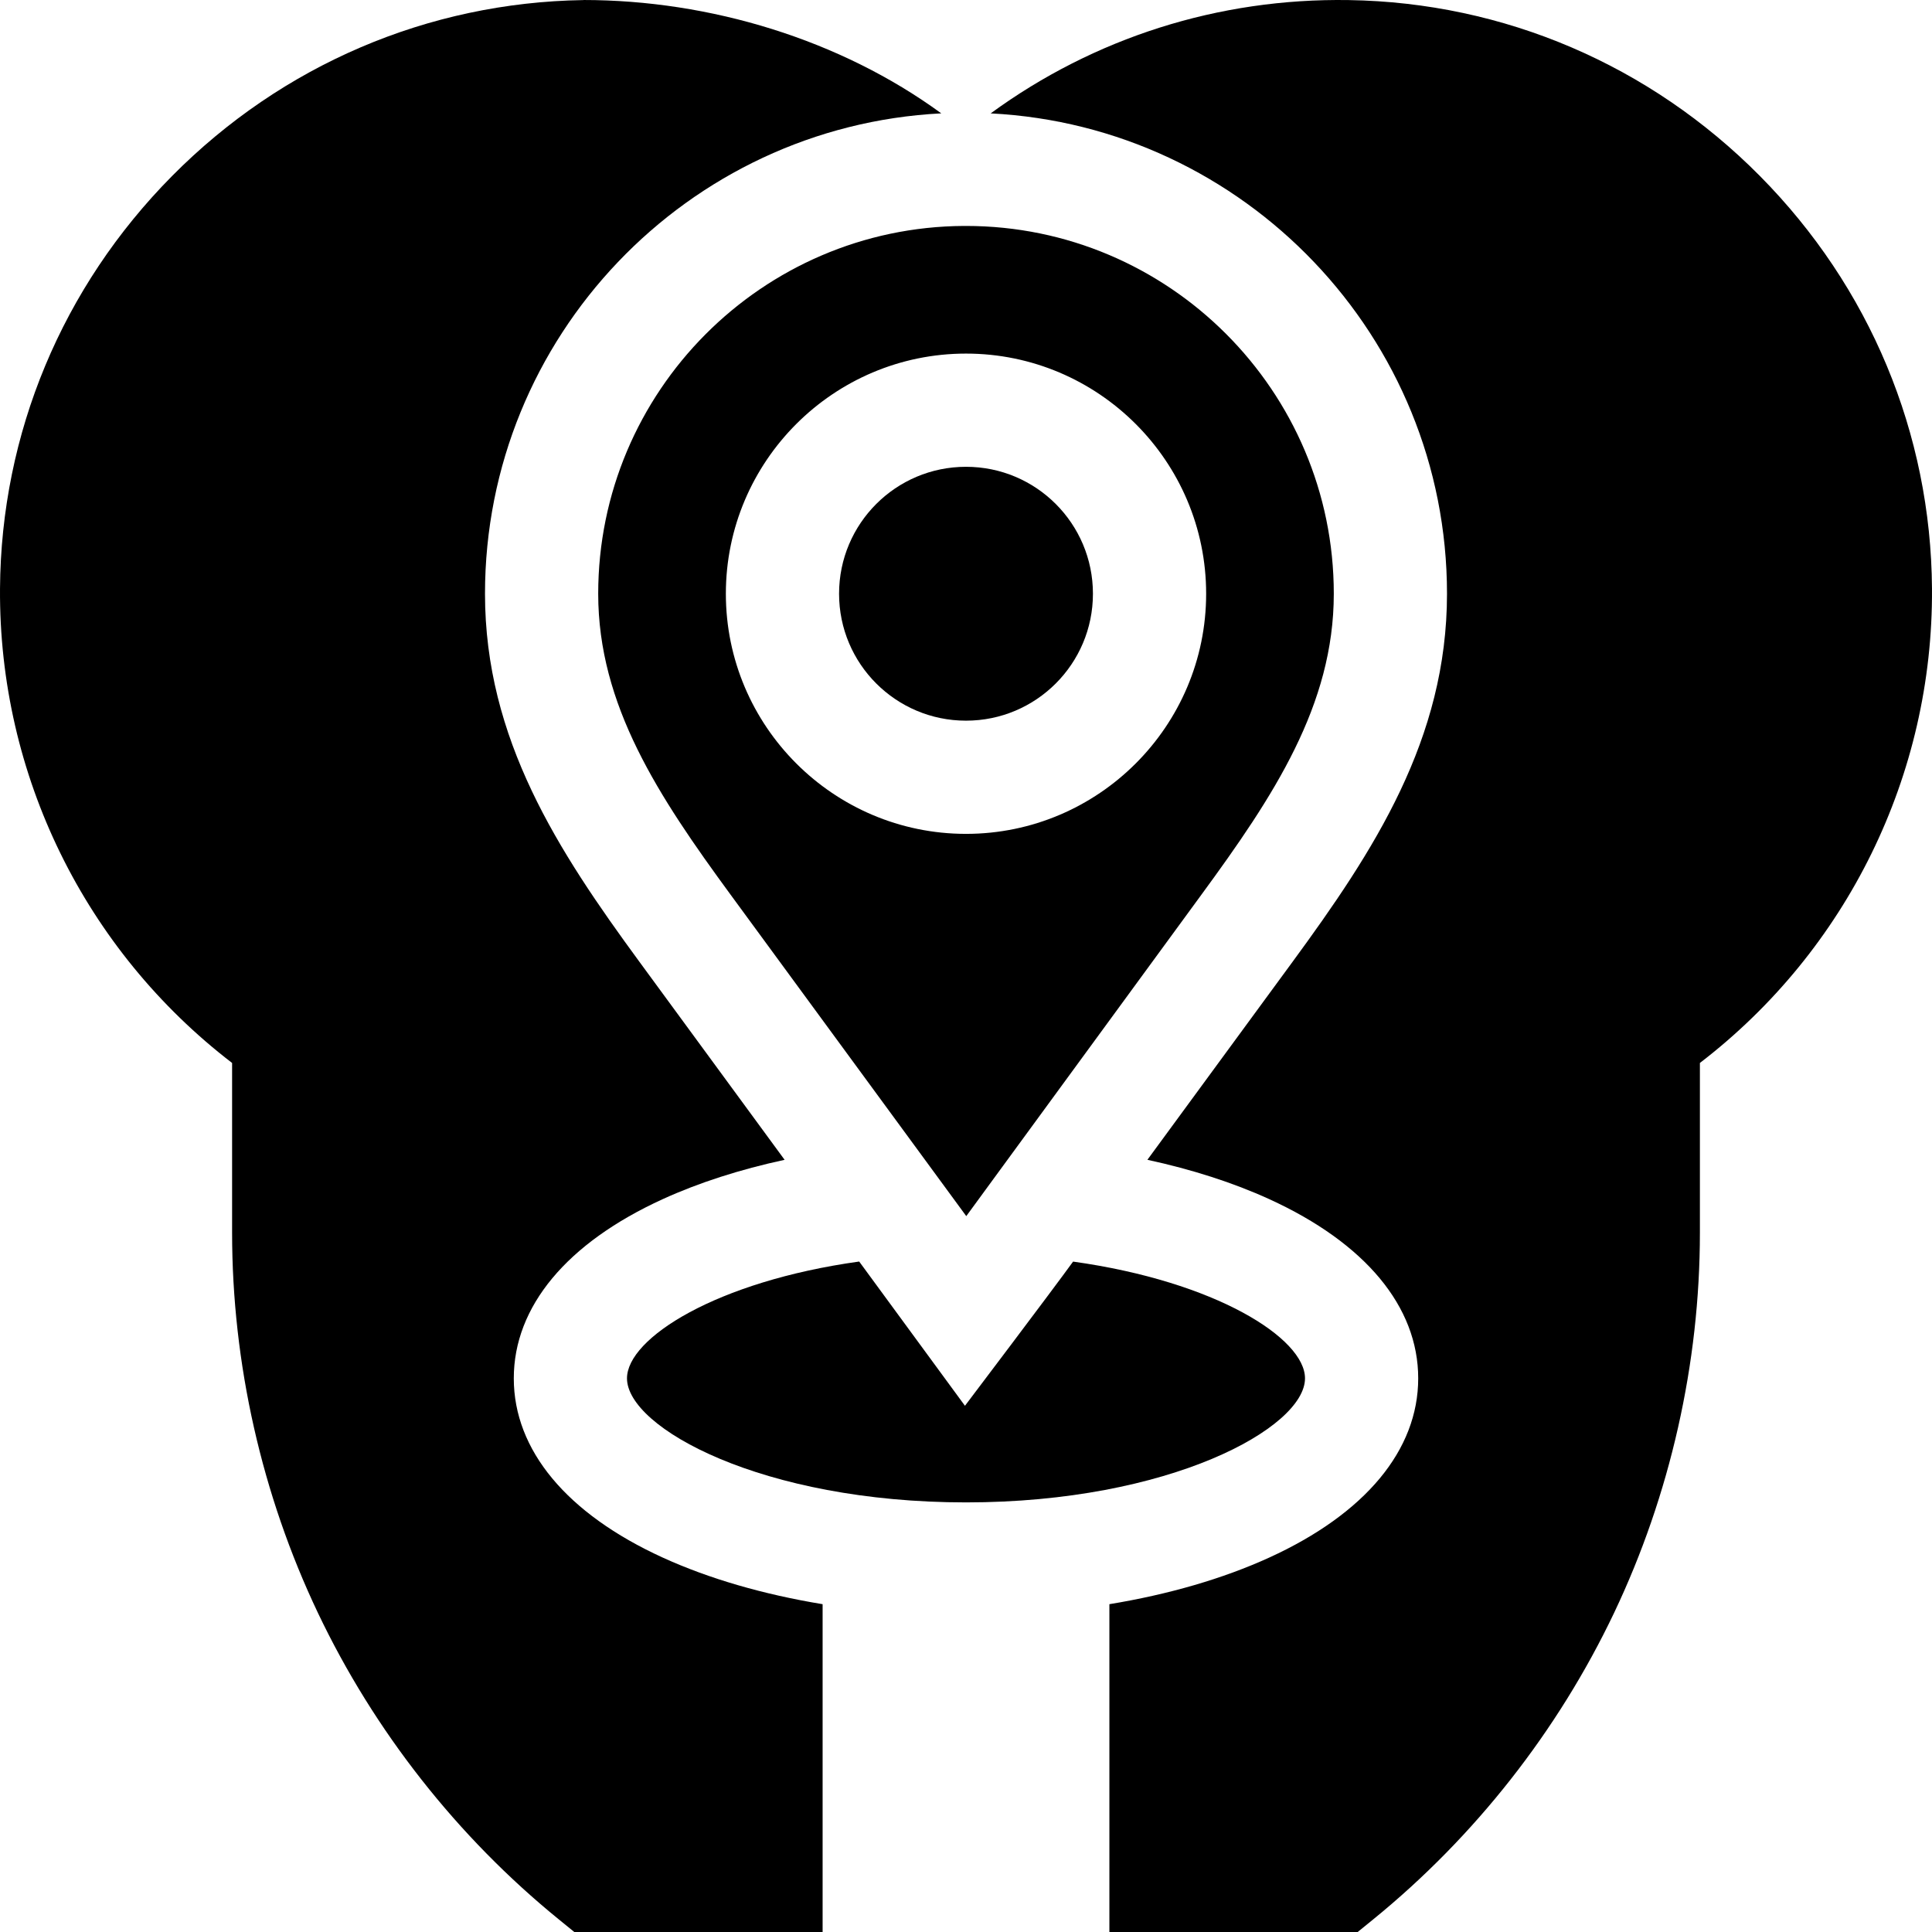 <svg id="Capa_1" enable-background="new 0 0 512.001 512.001" height="512" viewBox="0 0 512.001 512.001" width="512" xmlns="http://www.w3.org/2000/svg"><g><path d="m345.84 365.28c0-10.629-23.647-25.667-61.46-30.943-5.314 7.361-28.656 38.213-28.656 38.213l-28.029-38.229c-37.86 5.266-61.535 20.322-61.535 30.958 0 13.087 35.832 32.873 89.84 32.873s89.84-19.785 89.84-32.872z"/><circle cx="256.001" cy="157.346" r="33.639"/><path d="m466.38 46.626c-29.147-29.417-67.837-45.968-108.943-46.606-34.542-.546-67.516 10.015-94.897 30.029 67.26 3.415 120.93 59.203 120.93 127.297 0 38.534-19.357 68.127-40.924 97.541l-38.473 52.471c11.79 2.552 22.709 6.049 32.29 10.424 25.457 11.625 39.477 28.492 39.477 47.496s-14.02 35.872-39.477 47.496c-12.26 5.599-26.698 9.775-42.363 12.352v86.873h65.805l4.135-3.363c26.869-21.854 48.935-49.937 63.813-81.213 14.877-31.276 22.74-66.115 22.74-100.75v-44.979c38.979-29.905 61.831-76.314 61.505-125.704-.273-41.111-16.473-79.951-45.618-109.364z"/><path d="m353.47 157.347c0-53.745-43.725-97.47-97.47-97.47h-.553c-53.488.292-96.917 43.904-96.917 97.468 0 29.504 15.904 53.597 35.117 79.802l62.425 85.139c1.407-1.942 62.28-85.138 62.28-85.138 19.214-26.204 35.118-50.297 35.118-79.801zm-97.469 63.638c-35.091 0-63.64-28.548-63.64-63.639s28.549-63.64 63.64-63.64 63.64 28.549 63.64 63.64-28.55 63.639-63.64 63.639z"/><path d="m175.637 412.776c-25.457-11.625-39.477-28.492-39.477-47.496s14.02-35.872 39.477-47.496c9.582-4.375 20.502-7.871 32.292-10.421l-38.475-52.476c-21.566-29.415-40.924-59.008-40.924-97.541 0-68.095 53.665-123.89 120.919-127.304-26.717-19.523-61.251-30.041-94.866-30.041-.835 0 .816.006-.02.02-41.105.637-79.796 17.188-108.943 46.605-29.144 29.413-45.344 68.253-45.617 109.366-.326 49.39 22.525 95.799 61.505 125.704v44.979c0 34.634 7.863 69.473 22.74 100.75 14.878 31.276 36.943 59.359 63.813 81.213l4.135 3.363h65.805v-86.873c-15.666-2.577-30.104-6.754-42.364-12.352z"/></g></svg>
